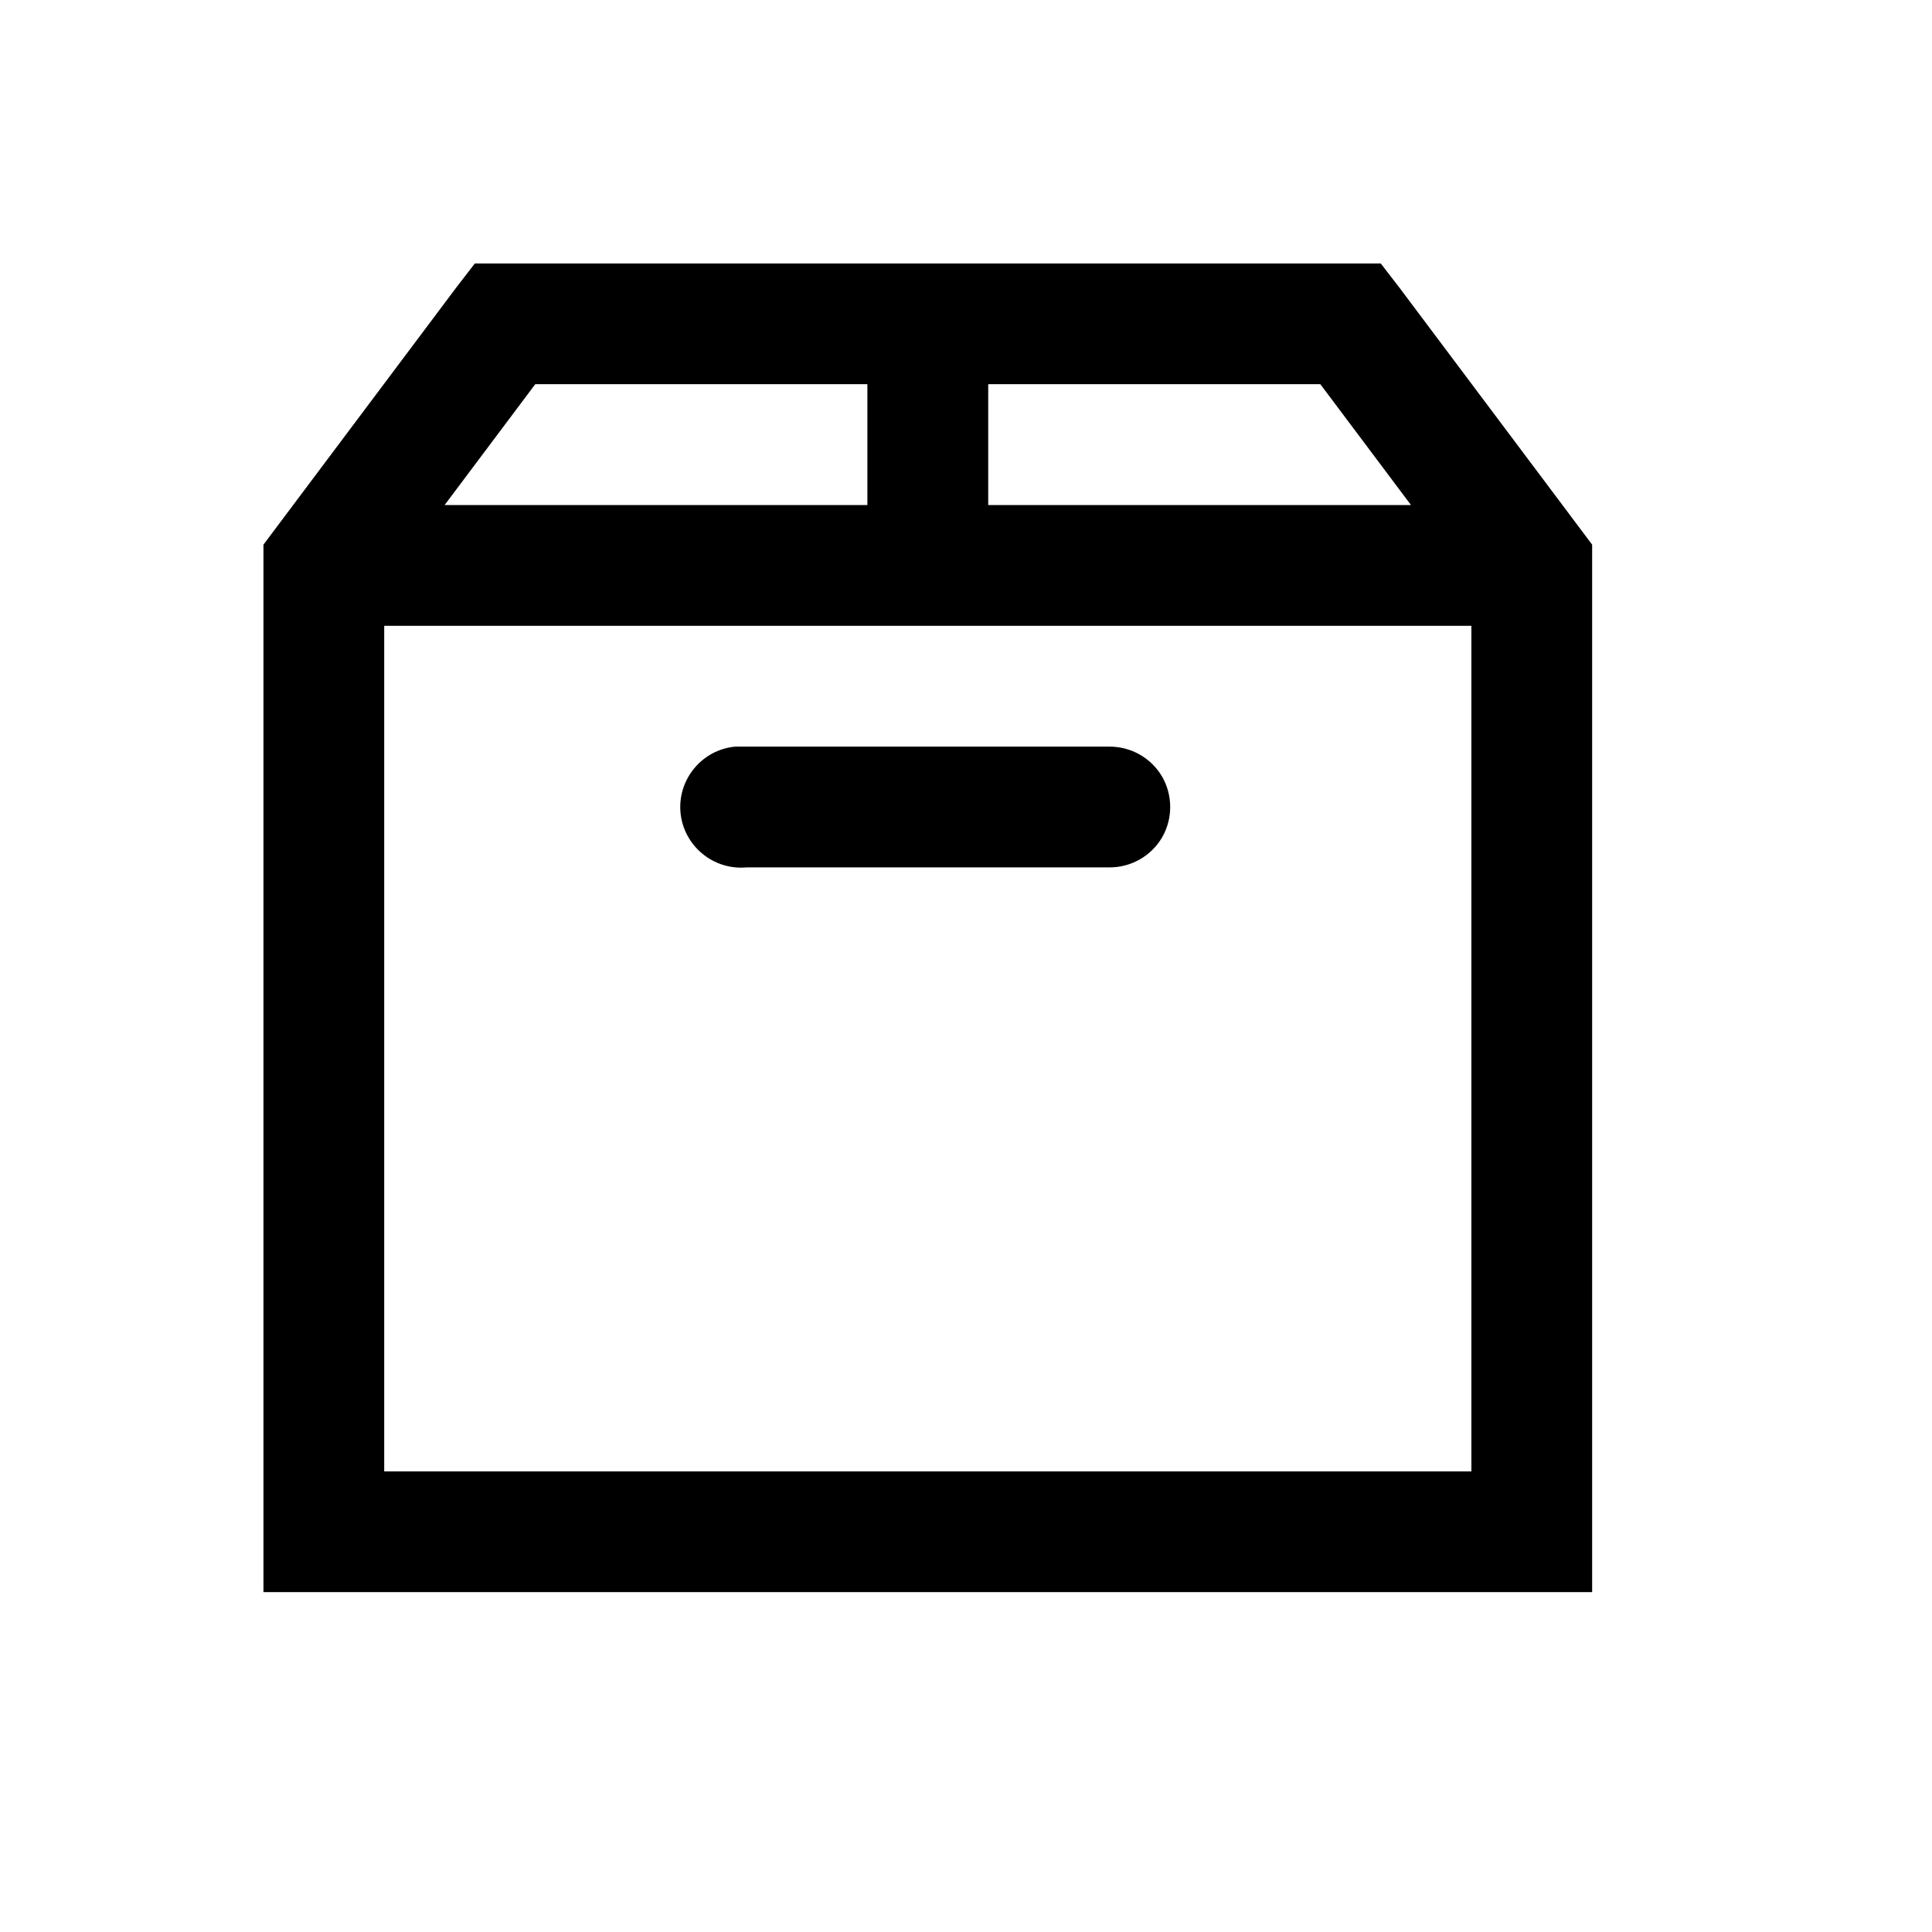 <?xml version="1.0" encoding="UTF-8"?>
<svg width="22px" height="22px" viewBox="0 0 22 22" version="1.1" xmlns="http://www.w3.org/2000/svg" xmlns:xlink="http://www.w3.org/1999/xlink">
    <title>CE667847-AB2A-4D07-9163-4292A353FCAA</title>
    <g id="Style-Guide" stroke="none" stroke-width="1" fill="none" fill-rule="evenodd">
        <g id="[UI]-Icons" transform="translate(-463, -814)" fill="#000000" fill-rule="nonzero">
            <g id="box-solid" transform="translate(463, 814)">
                <path d="M5.407,3 L5.192,3.279 L3,6.202 L3,18.13 L18.13,18.13 L18.13,6.202 L15.938,3.279 L15.723,3 L5.407,3 Z M6.095,4.375 L9.877,4.375 L9.877,5.751 L5.063,5.751 L6.095,4.375 Z M11.253,4.375 L15.035,4.375 L16.067,5.751 L11.253,5.751 L11.253,4.375 Z M4.375,7.126 L16.755,7.126 L16.755,16.755 L4.375,16.755 L4.375,7.126 Z M8.373,8.502 C7.994,8.536 7.714,8.875 7.749,9.254 C7.785,9.632 8.123,9.912 8.502,9.877 L12.628,9.877 C12.876,9.88 13.106,9.751 13.233,9.536 C13.356,9.322 13.356,9.057 13.233,8.843 C13.106,8.628 12.875,8.499 12.628,8.502 L8.373,8.502 L8.373,8.502 Z" id="Shape"></path>
            </g>
        </g>
    </g>
</svg>